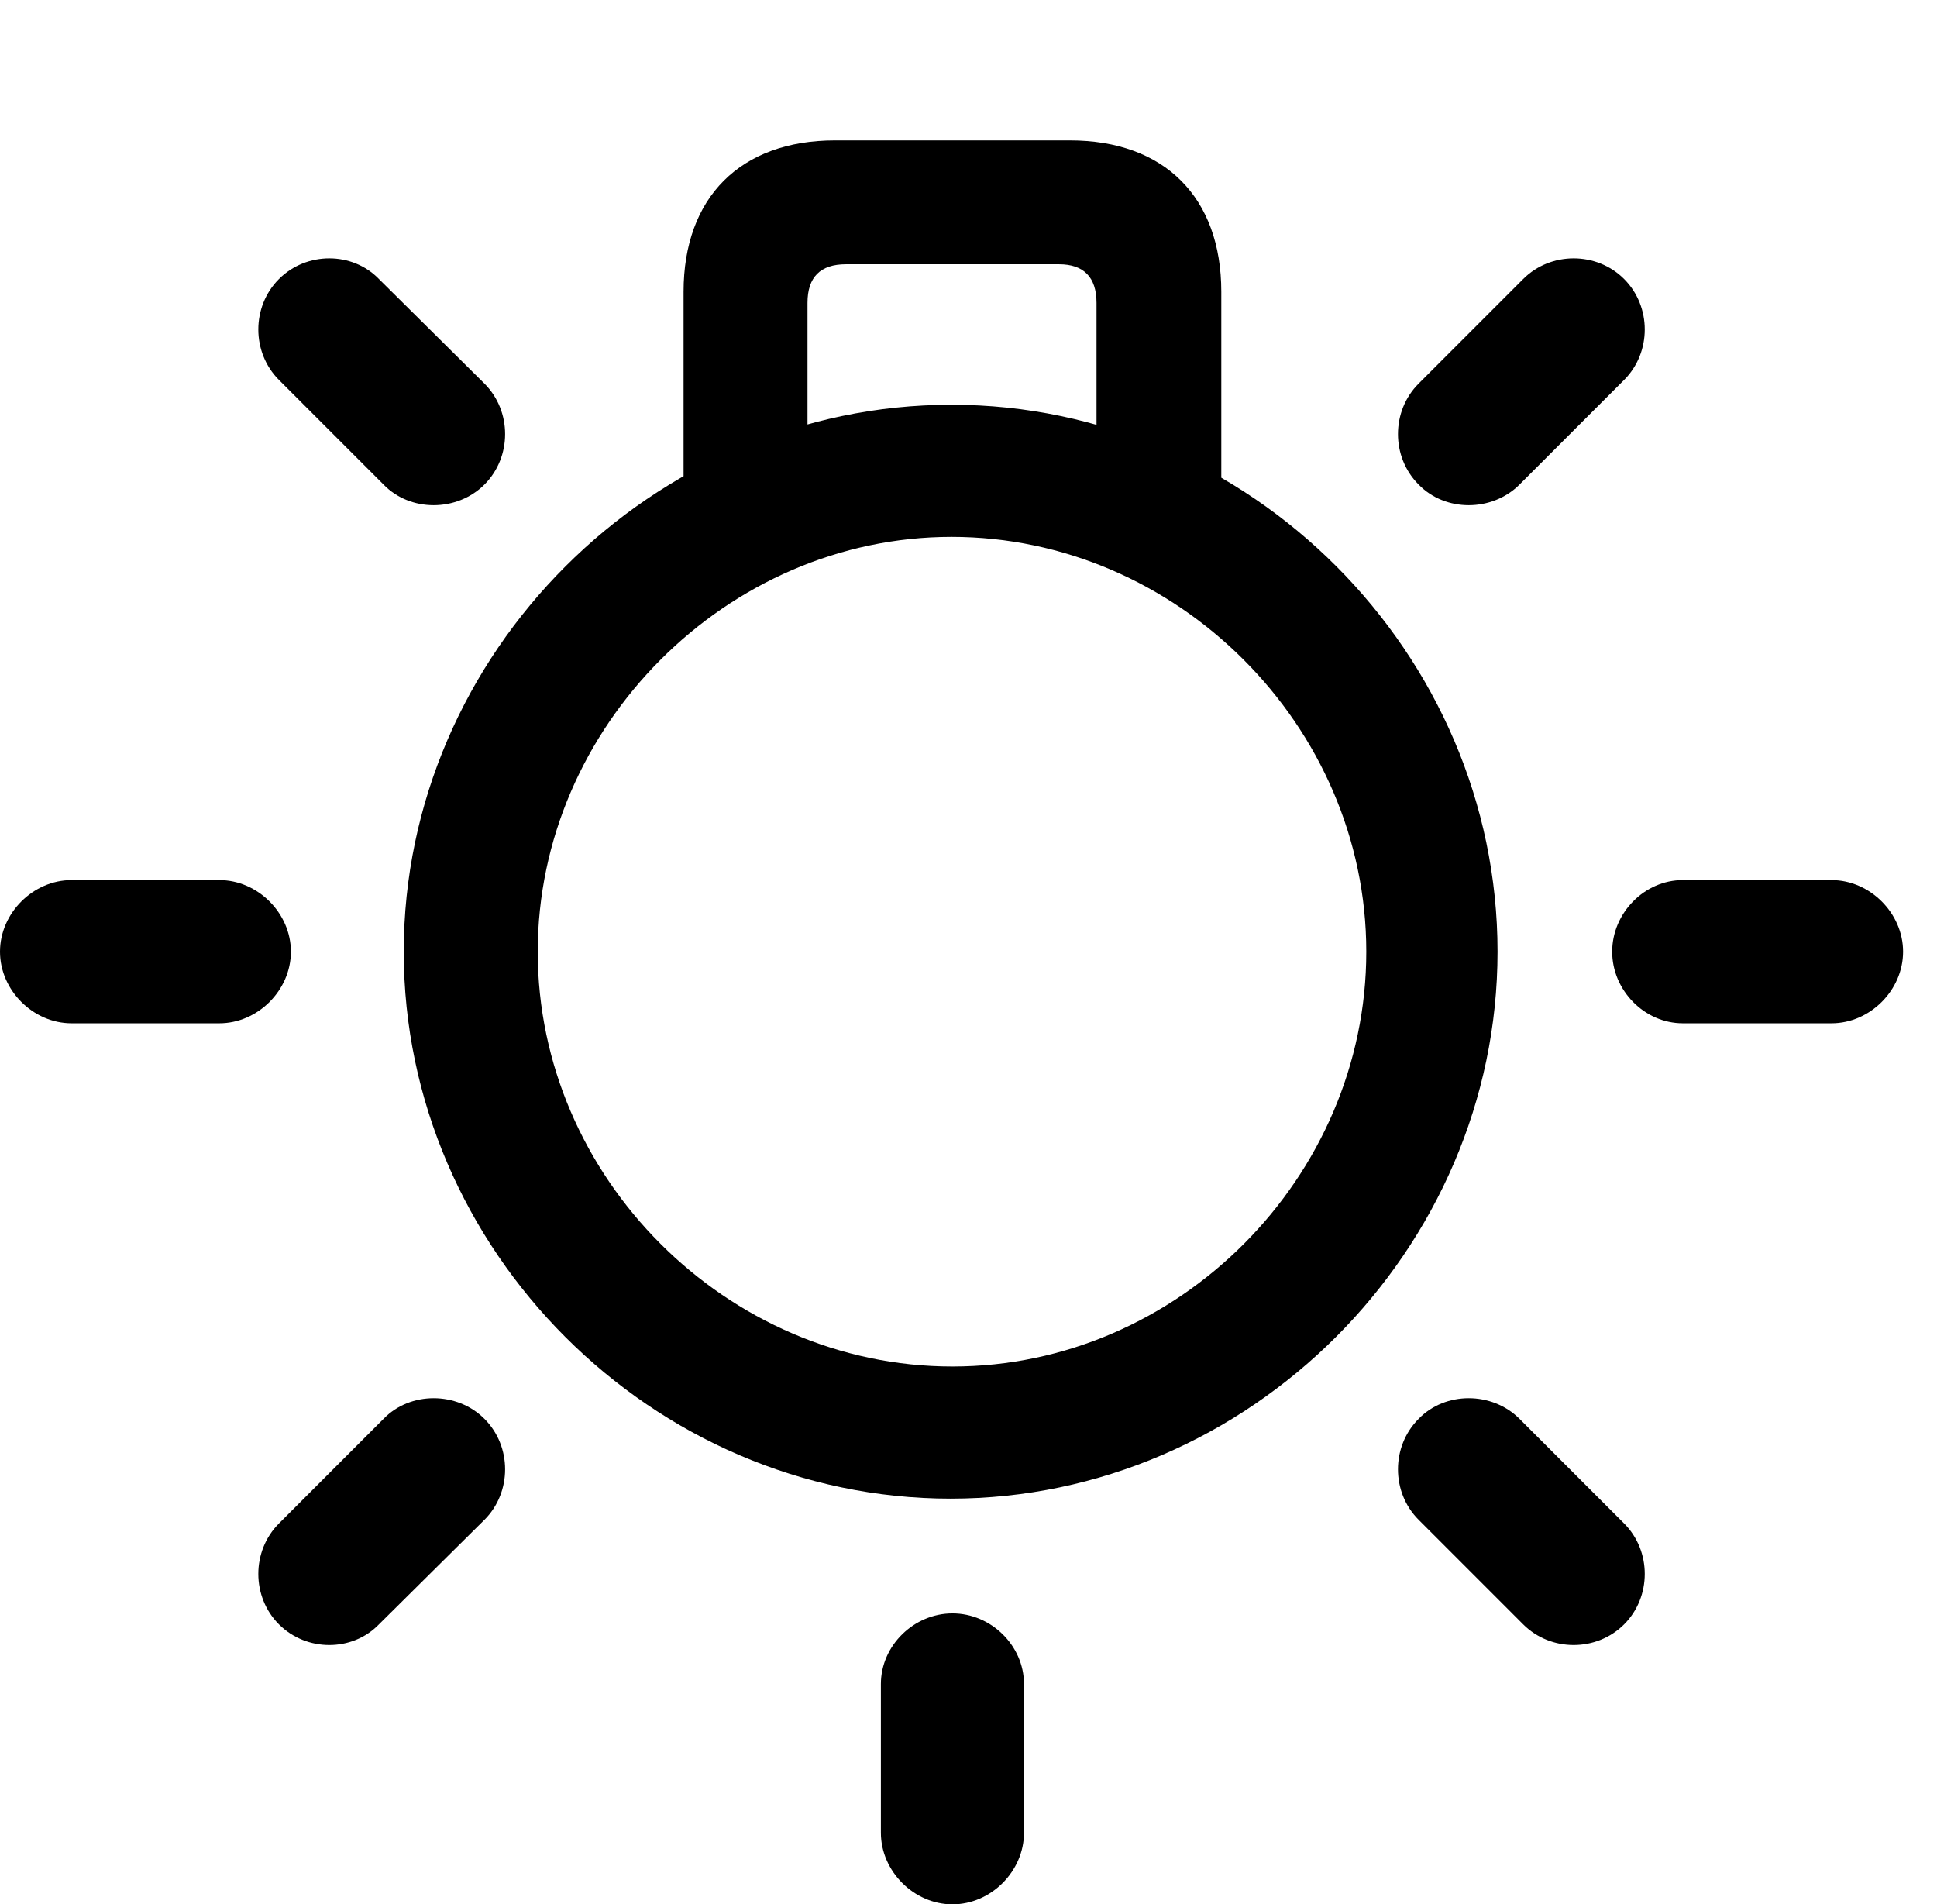 <svg version="1.1" xmlns="http://www.w3.org/2000/svg" xmlns:xlink="http://www.w3.org/1999/xlink" width="20.615" height="20.264" viewBox="0 0 20.615 20.264">
 <g>
  <rect height="20.264" opacity="0" width="20.615" x="0" y="0"/>
  <path d="M7.275 5.762L8.594 5.762L8.594 3.223C8.594 2.949 8.73 2.812 9.004 2.812L11.27 2.812C11.533 2.812 11.67 2.949 11.67 3.223L11.67 5.762L12.998 5.762L12.998 3.105C12.998 2.1 12.393 1.494 11.387 1.494L8.887 1.494C7.881 1.494 7.275 2.1 7.275 3.105ZM10.117 15.947C13.291 15.947 15.938 13.301 15.938 10.127C15.938 6.953 13.301 4.307 10.127 4.307C6.943 4.307 4.297 6.953 4.297 10.127C4.297 13.301 6.943 15.947 10.117 15.947ZM10.137 14.541C7.734 14.541 5.723 12.529 5.723 10.127C5.723 7.734 7.734 5.713 10.127 5.713C12.529 5.713 14.541 7.725 14.541 10.127C14.541 12.529 12.539 14.541 10.137 14.541ZM16.172 5.156L17.285 4.043C17.578 3.75 17.578 3.262 17.285 2.969C16.992 2.676 16.504 2.676 16.211 2.969L15.098 4.082C14.805 4.375 14.805 4.863 15.098 5.156C15.381 5.449 15.879 5.449 16.172 5.156ZM17.91 10.889L19.492 10.889C19.902 10.889 20.254 10.537 20.254 10.127C20.254 9.717 19.902 9.365 19.492 9.365L17.91 9.365C17.5 9.365 17.158 9.717 17.158 10.127C17.158 10.537 17.5 10.889 17.91 10.889ZM15.098 16.172L16.211 17.285C16.504 17.578 16.992 17.578 17.285 17.285C17.578 16.992 17.578 16.504 17.285 16.211L16.172 15.098C15.879 14.805 15.381 14.805 15.098 15.098C14.805 15.391 14.805 15.879 15.098 16.172ZM10.898 17.92C10.898 17.51 10.547 17.168 10.137 17.168C9.727 17.168 9.375 17.51 9.375 17.92L9.375 19.502C9.375 19.912 9.727 20.264 10.137 20.264C10.547 20.264 10.898 19.912 10.898 19.502ZM5.156 16.172C5.449 15.879 5.449 15.391 5.156 15.098C4.863 14.805 4.365 14.805 4.082 15.098L2.969 16.211C2.676 16.504 2.676 16.992 2.969 17.285C3.262 17.578 3.75 17.578 4.033 17.285ZM2.334 10.889C2.744 10.889 3.096 10.537 3.096 10.127C3.096 9.717 2.744 9.365 2.334 9.365L0.762 9.365C0.352 9.365 0 9.717 0 10.127C0 10.537 0.352 10.889 0.762 10.889ZM4.082 5.156C4.365 5.449 4.863 5.449 5.156 5.156C5.449 4.863 5.449 4.375 5.156 4.082L4.033 2.969C3.75 2.676 3.262 2.676 2.969 2.969C2.676 3.262 2.676 3.75 2.969 4.043Z" fill="currentColor"/>
 </g>
</svg>
